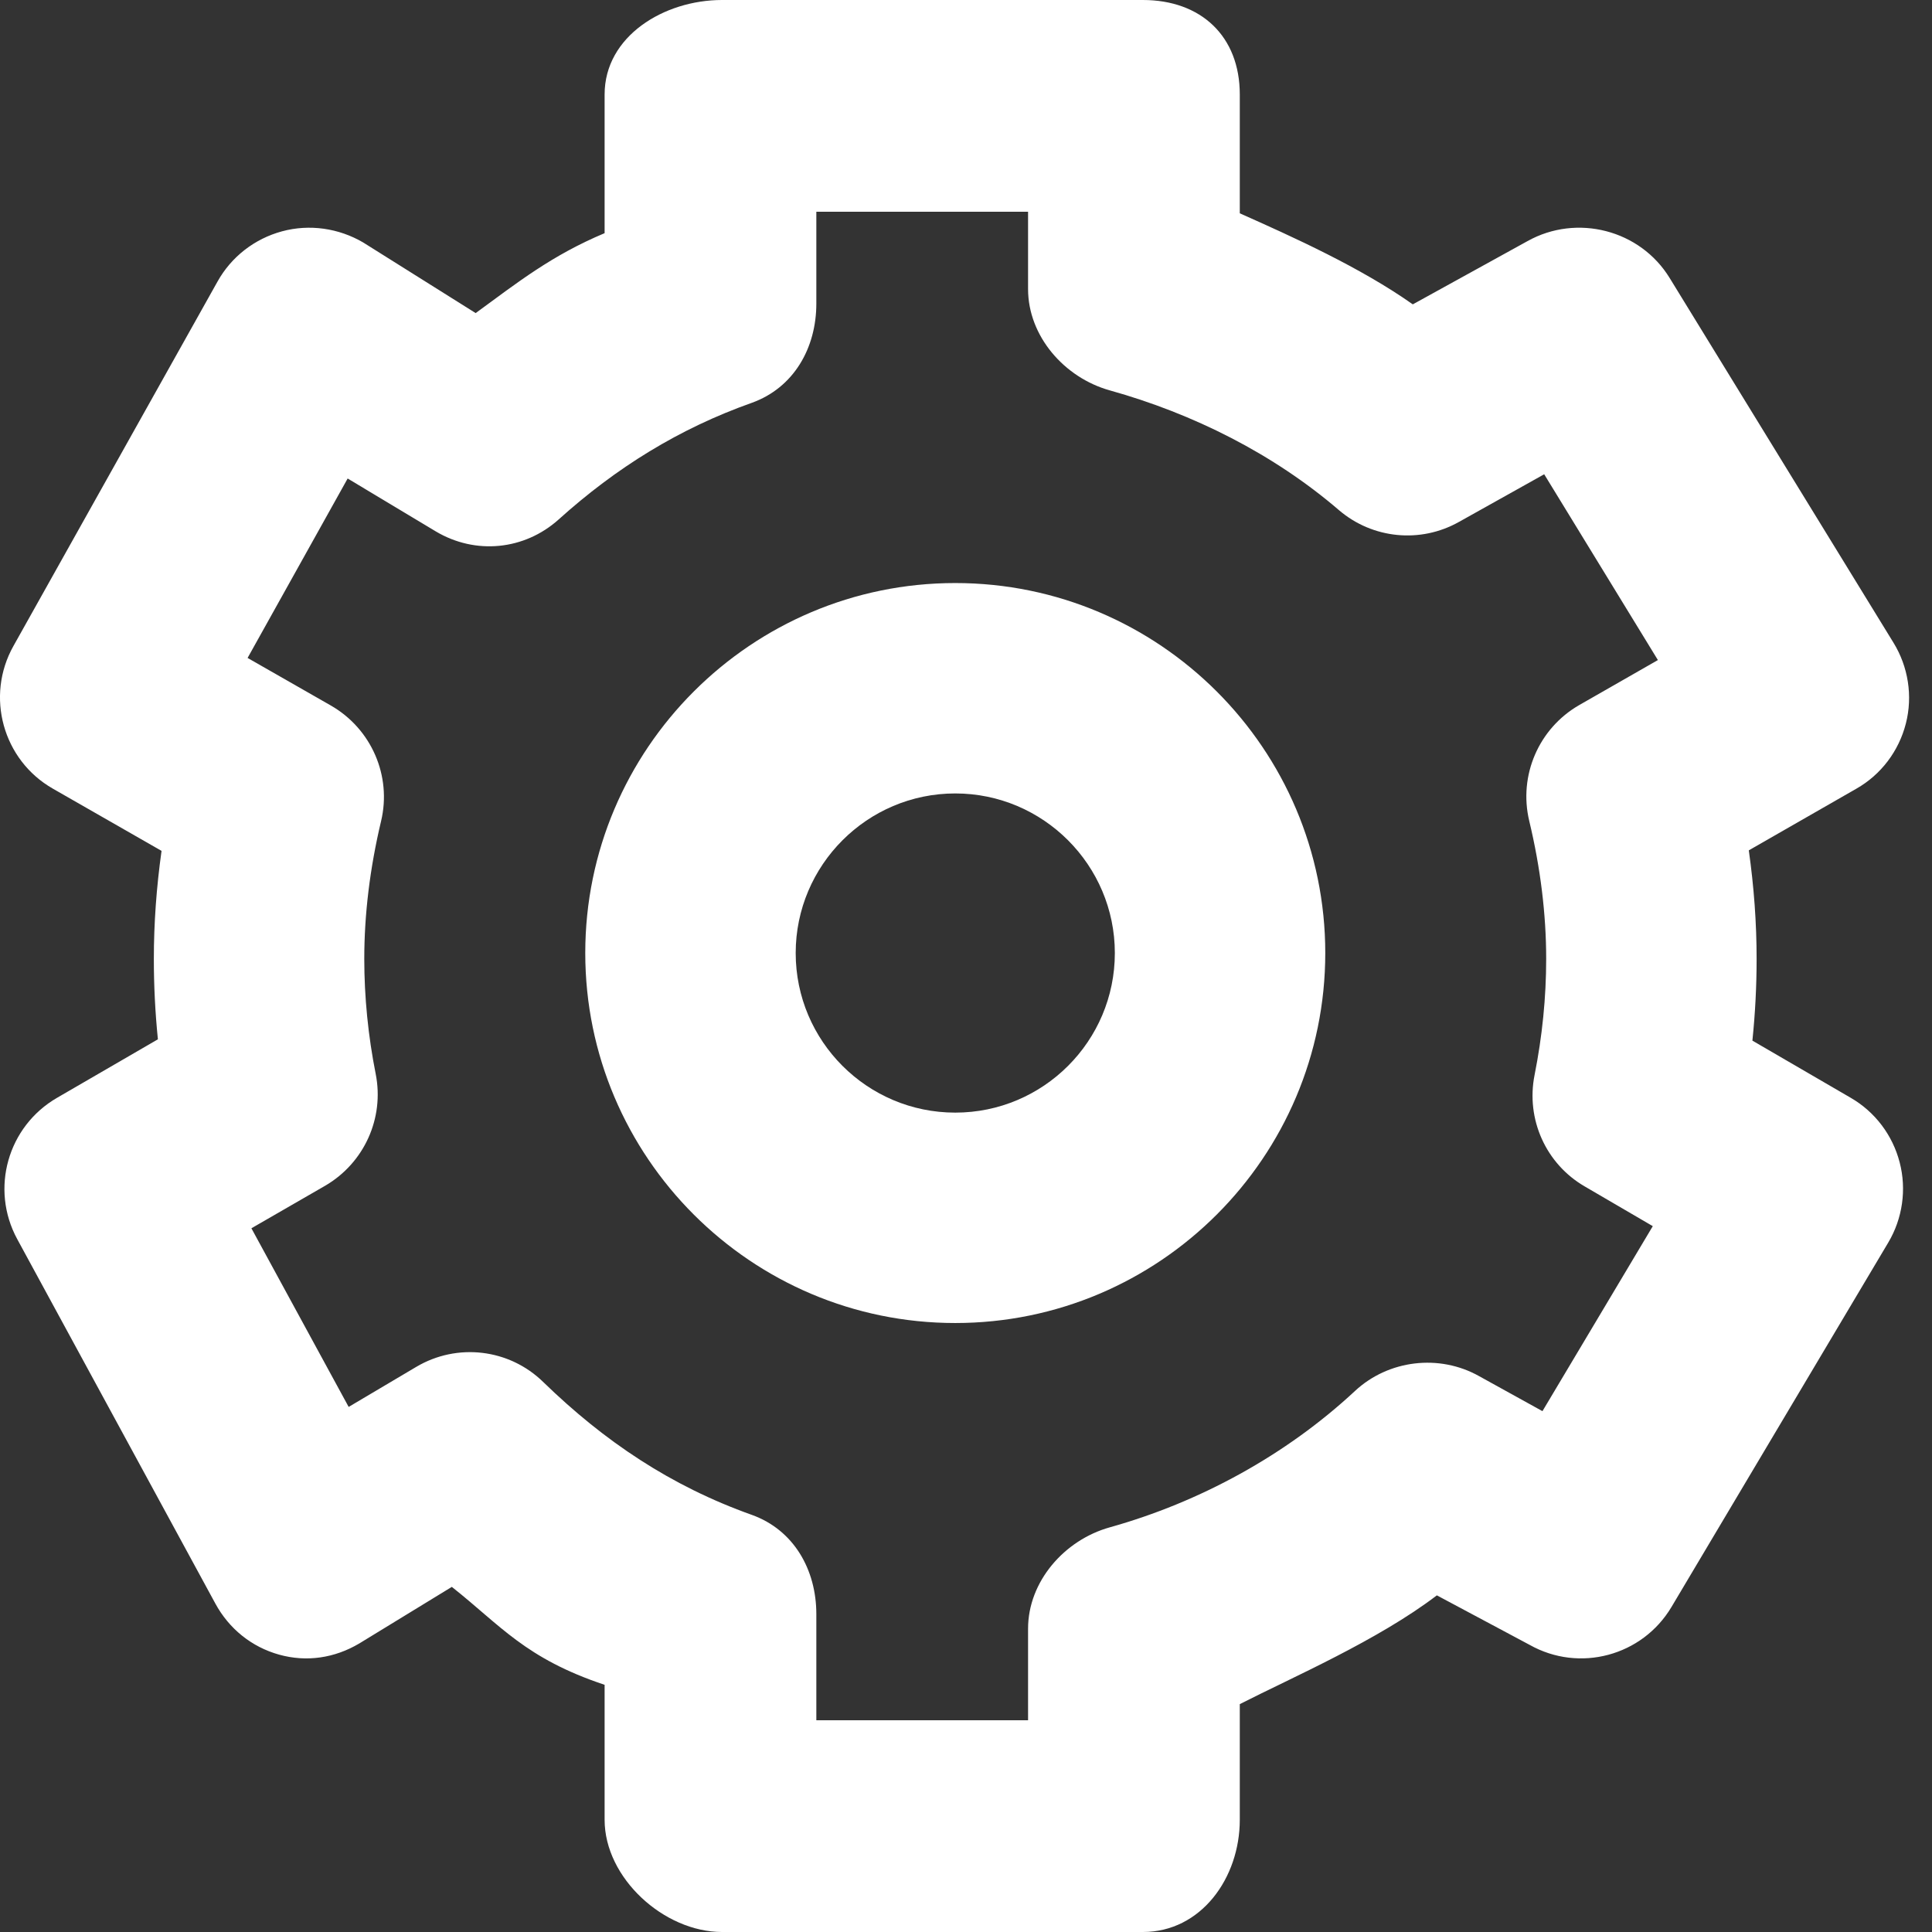 <svg width="73px" height="73px" viewBox="0 0 73 73" xmlns="http://www.w3.org/2000/svg" cl-svg="1537672970385"><rect x="0" y="0" width="73" height="73" fill="#333333" stroke="none"/><defs/><g stroke="none" stroke-width="1" fill="none" fill-rule="evenodd"><g fill="#FFFFFF"><path d="M30.845,65 L38.845,65 L38.845,61.54 C38.845,59.76 40.214,58.19 41.932,57.71 C45.331,56.76 48.594,54.98 51.195,52.56 C52.46,51.38 54.386,51.15 55.893,52 L58.281,53.32 L62.45,46.33 L59.88,44.83 C58.412,43.98 57.651,42.29 57.983,40.62 C58.273,39.16 58.422,37.69 58.422,36.23 C58.422,34.55 58.207,32.79 57.782,31.02 C57.371,29.3 58.141,27.52 59.672,26.64 L62.643,24.94 L58.347,17.92 L55.127,19.72 C53.671,20.54 51.864,20.36 50.597,19.28 C48.119,17.15 45.082,15.63 41.932,14.75 C40.214,14.27 38.845,12.7 38.845,10.92 L38.845,8 L30.845,8 L30.845,11.47 C30.845,13.15 29.993,14.65 28.408,15.22 C25.668,16.19 23.28,17.67 21.106,19.63 C19.81,20.79 17.964,20.97 16.468,20.08 L13.136,18.08 L9.355,24.86 L12.505,26.66 C14.036,27.54 14.808,29.32 14.398,31.03 C13.977,32.8 13.764,34.55 13.764,36.23 C13.764,37.67 13.91,39.14 14.196,40.58 C14.527,42.25 13.761,43.94 12.291,44.8 L9.499,46.41 L13.174,53.16 L15.723,51.65 C17.27,50.73 19.239,50.96 20.527,52.22 C22.833,54.46 25.348,56.15 28.41,57.24 C29.994,57.81 30.845,59.31 30.845,60.99 L30.845,65 Z M43.184,73 L27.282,73 C25.086,73 22.845,70.96 22.845,68.76 L22.845,63.66 C19.845,62.66 18.92,61.42 17.072,59.96 L13.572,62.1 C12.642,62.65 11.587,62.81 10.546,62.52 C9.505,62.23 8.653,61.54 8.137,60.59 L0.651,46.82 C-0.38,44.92 0.291,42.56 2.156,41.48 L5.966,39.27 C5.863,38.25 5.813,37.24 5.813,36.23 C5.813,34.89 5.911,33.53 6.104,32.15 L1.999,29.8 C0.107,28.72 -0.558,26.31 0.507,24.41 L8.218,10.64 C8.742,9.7 9.622,9.02 10.658,8.74 C11.692,8.46 12.796,8.62 13.72,9.16 L17.973,11.83 C19.573,10.66 20.845,9.65 22.845,8.81 L22.845,3.57 C22.845,1.37 25.086,0 27.282,0 L43.184,0 C45.38,0 46.845,1.37 46.845,3.57 L46.845,8.06 C48.845,8.95 51.399,10.1 53.382,11.5 L57.717,9.11 C59.579,8.07 61.974,8.68 63.091,10.51 L71.542,24.28 C72.103,25.19 72.279,26.3 72.012,27.34 C71.746,28.38 71.075,29.27 70.143,29.8 L66.078,32.13 C66.273,33.51 66.373,34.88 66.373,36.23 C66.373,37.26 66.32,38.29 66.214,39.32 L69.929,41.48 C70.846,42.01 71.512,42.89 71.778,43.92 C72.045,44.94 71.889,46.04 71.347,46.95 L63.156,60.72 C62.054,62.57 59.677,63.21 57.795,62.15 L54.291,60.28 C52.062,61.98 48.845,63.37 46.845,64.39 L46.845,68.76 C46.845,70.96 45.38,73 43.184,73 Z"/><path d="M36.094,29.98 C32.769,29.98 30.065,32.69 30.065,36.01 C30.065,39.34 32.769,42.04 36.094,42.04 C39.419,42.04 42.124,39.34 42.124,36.01 C42.124,32.69 39.419,29.98 36.094,29.98 Z M36.094,49.99 C28.385,49.99 22.114,43.72 22.114,36.01 C22.114,28.3 28.385,22.03 36.094,22.03 C43.804,22.03 50.075,28.3 50.075,36.01 C50.075,43.72 43.804,49.99 36.094,49.99 Z"/></g></g></svg>